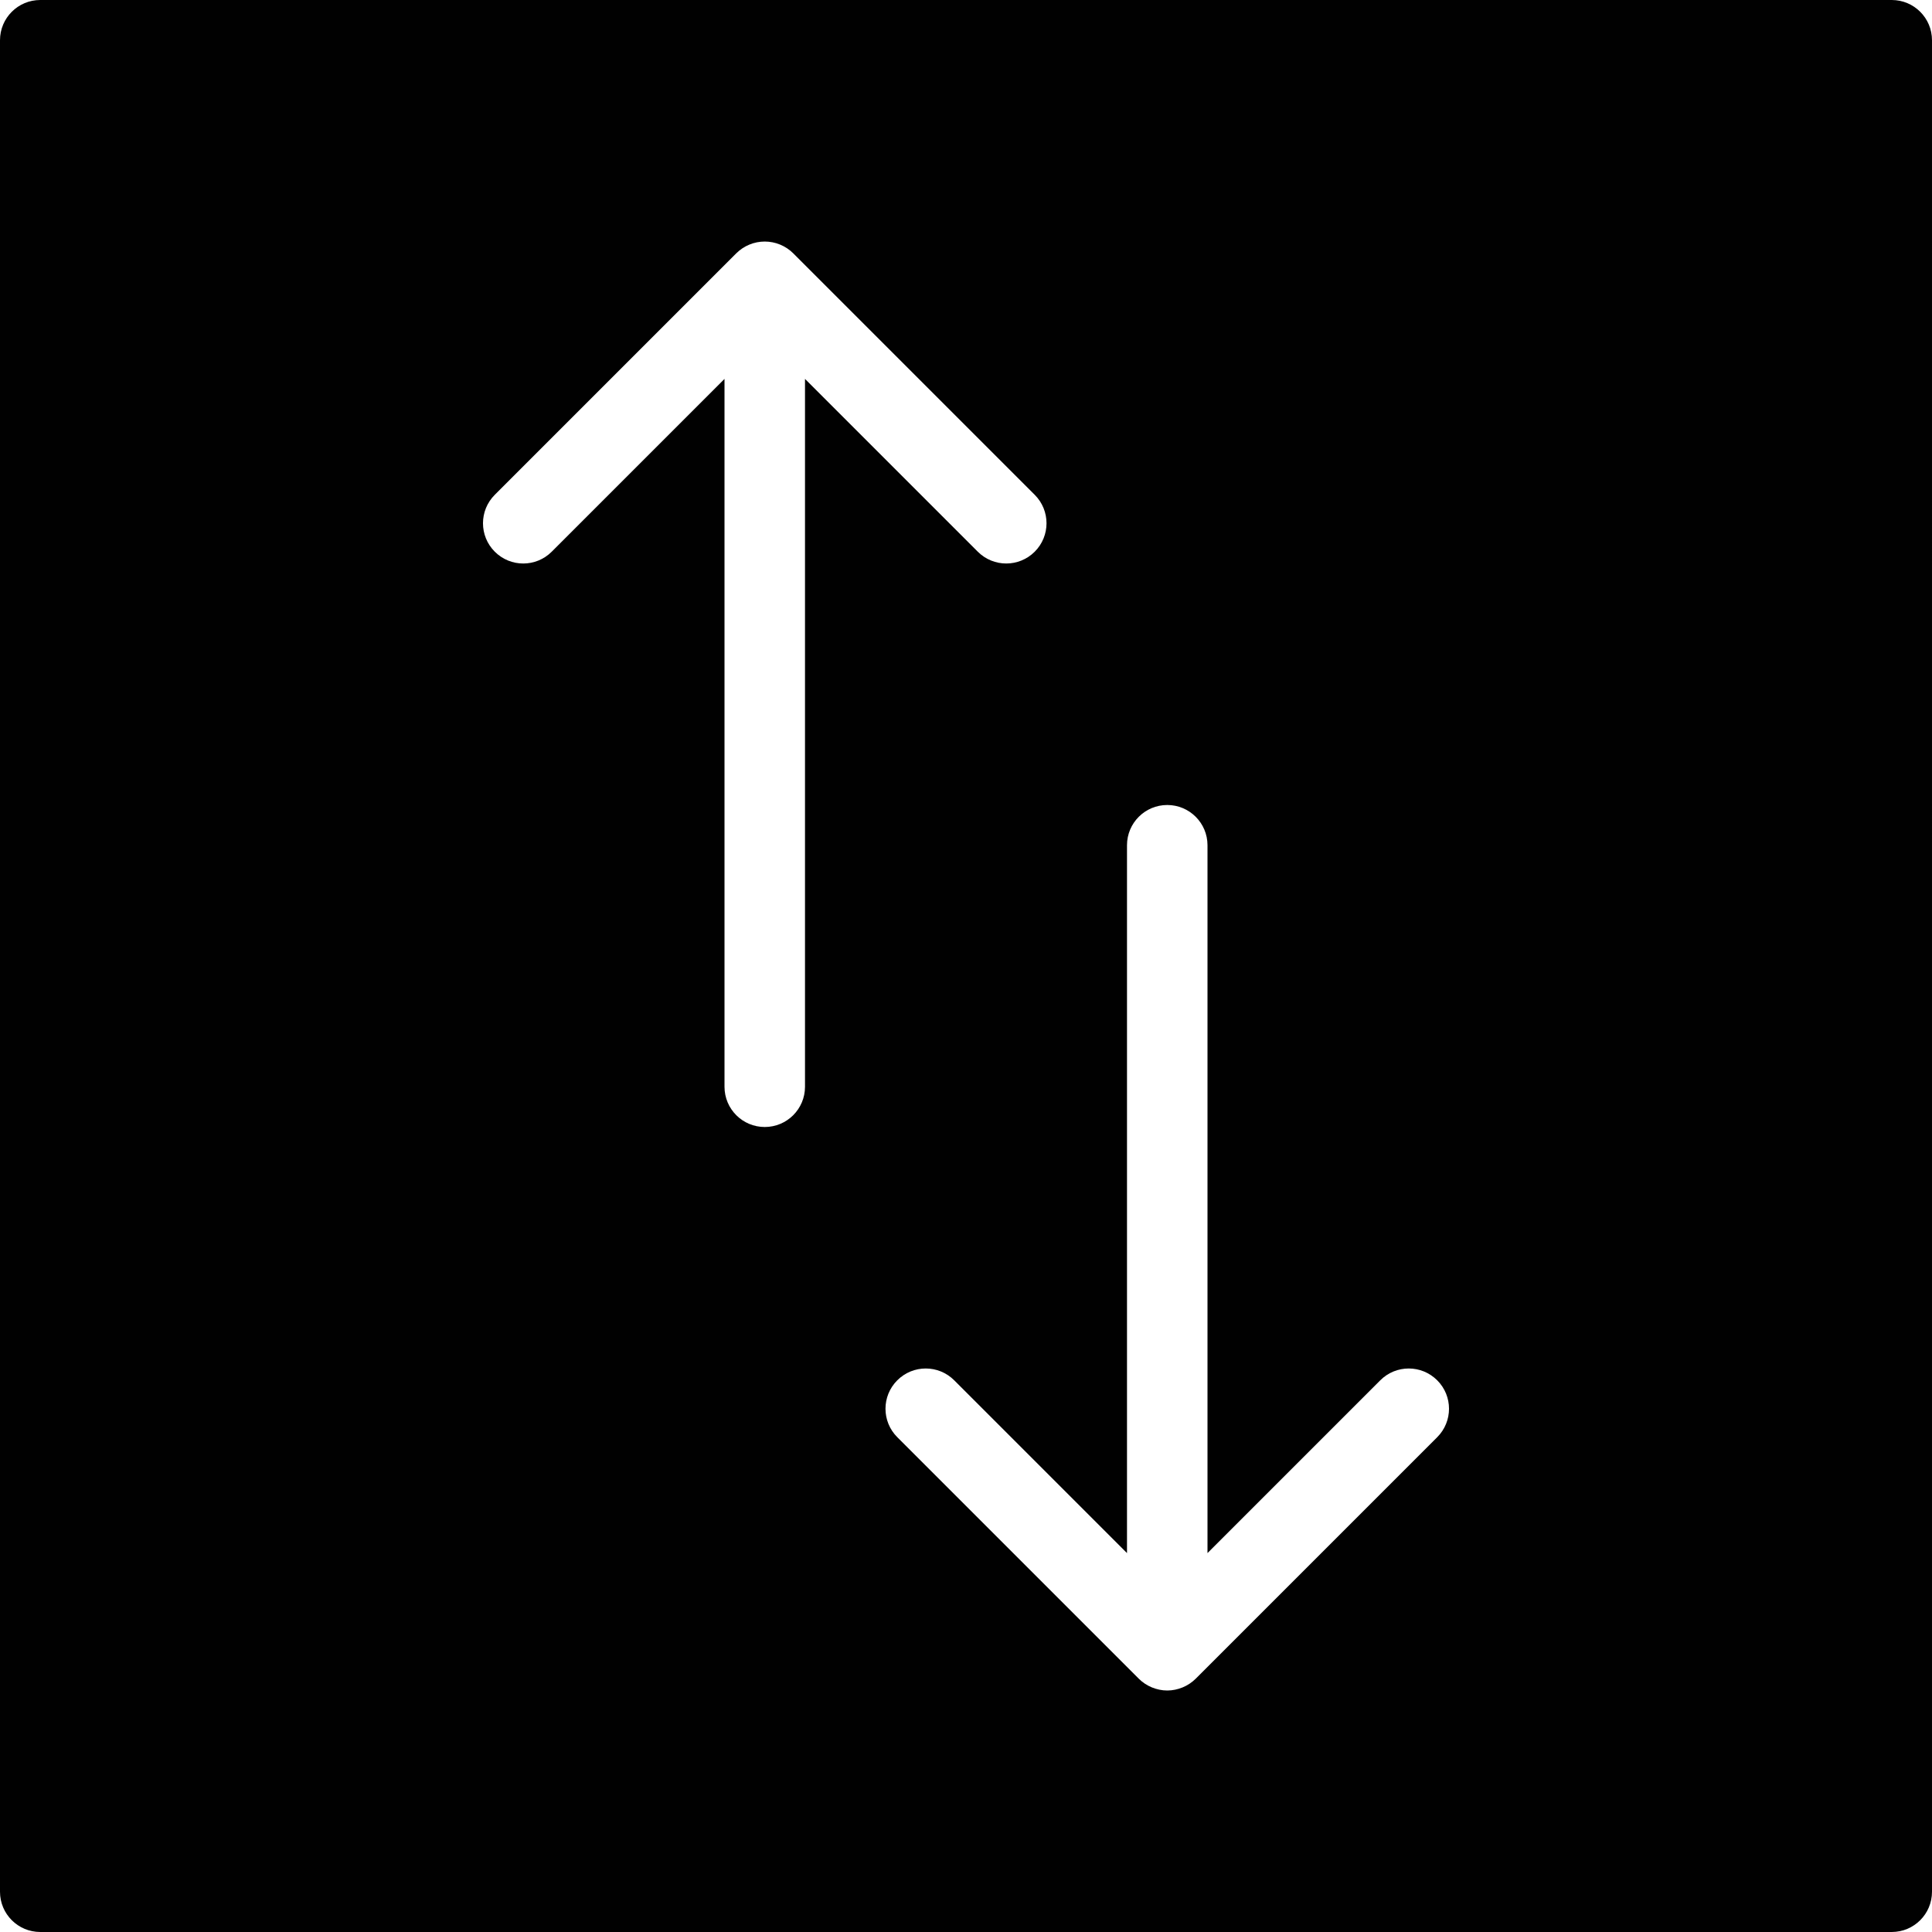 <?xml version="1.0" encoding="utf-8"?>
<!-- Generator: Adobe Illustrator 17.0.0, SVG Export Plug-In . SVG Version: 6.00 Build 0)  -->
<!DOCTYPE svg PUBLIC "-//W3C//DTD SVG 1.1//EN" "http://www.w3.org/Graphics/SVG/1.1/DTD/svg11.dtd">
<svg version="1.1" id="Layer_2" xmlns="http://www.w3.org/2000/svg" xmlns:xlink="http://www.w3.org/1999/xlink" x="0px" y="0px"
	 width="48px" height="48px" viewBox="0 0 48 48" enable-background="new 0 0 48 48" xml:space="preserve">
<path fill="#010101" d="M47,0H1C0.448,0,0,0.447,0,1v46c0,0.553,0.448,1,1,1h46c0.552,0,1-0.447,1-1V1C48,0.447,47.552,0,47,0z
	 M20,27c0,0.553-0.448,1-1,1c-0.552,0-1-0.447-1-1V9.414l-4.293,4.293c-0.391,0.391-1.023,0.391-1.414,0
	c-0.391-0.391-0.391-1.023,0-1.414l5.999-5.999c0.092-0.092,0.203-0.166,0.326-0.217c0.244-0.101,0.519-0.101,0.764,0
	c0.123,0.051,0.233,0.124,0.326,0.217l5.999,5.999c0.391,0.391,0.391,1.023,0,1.414C25.512,13.902,25.256,14,25,14
	c-0.256,0-0.512-0.098-0.707-0.293L20,9.414V27z M35.707,35.707l-5.999,5.999c-0.092,0.092-0.203,0.166-0.326,0.217
	C29.26,41.973,29.13,42,29,42c-0.13,0-0.26-0.027-0.382-0.077c-0.123-0.051-0.233-0.124-0.326-0.217l-5.999-5.999
	c-0.391-0.391-0.391-1.023,0-1.414c0.391-0.391,1.023-0.391,1.414,0L28,38.586V21c0-0.553,0.448-1,1-1c0.552,0,1,0.447,1,1v17.586
	l4.293-4.293c0.391-0.391,1.023-0.391,1.414,0C36.098,34.684,36.098,35.316,35.707,35.707z"/>
</svg>
